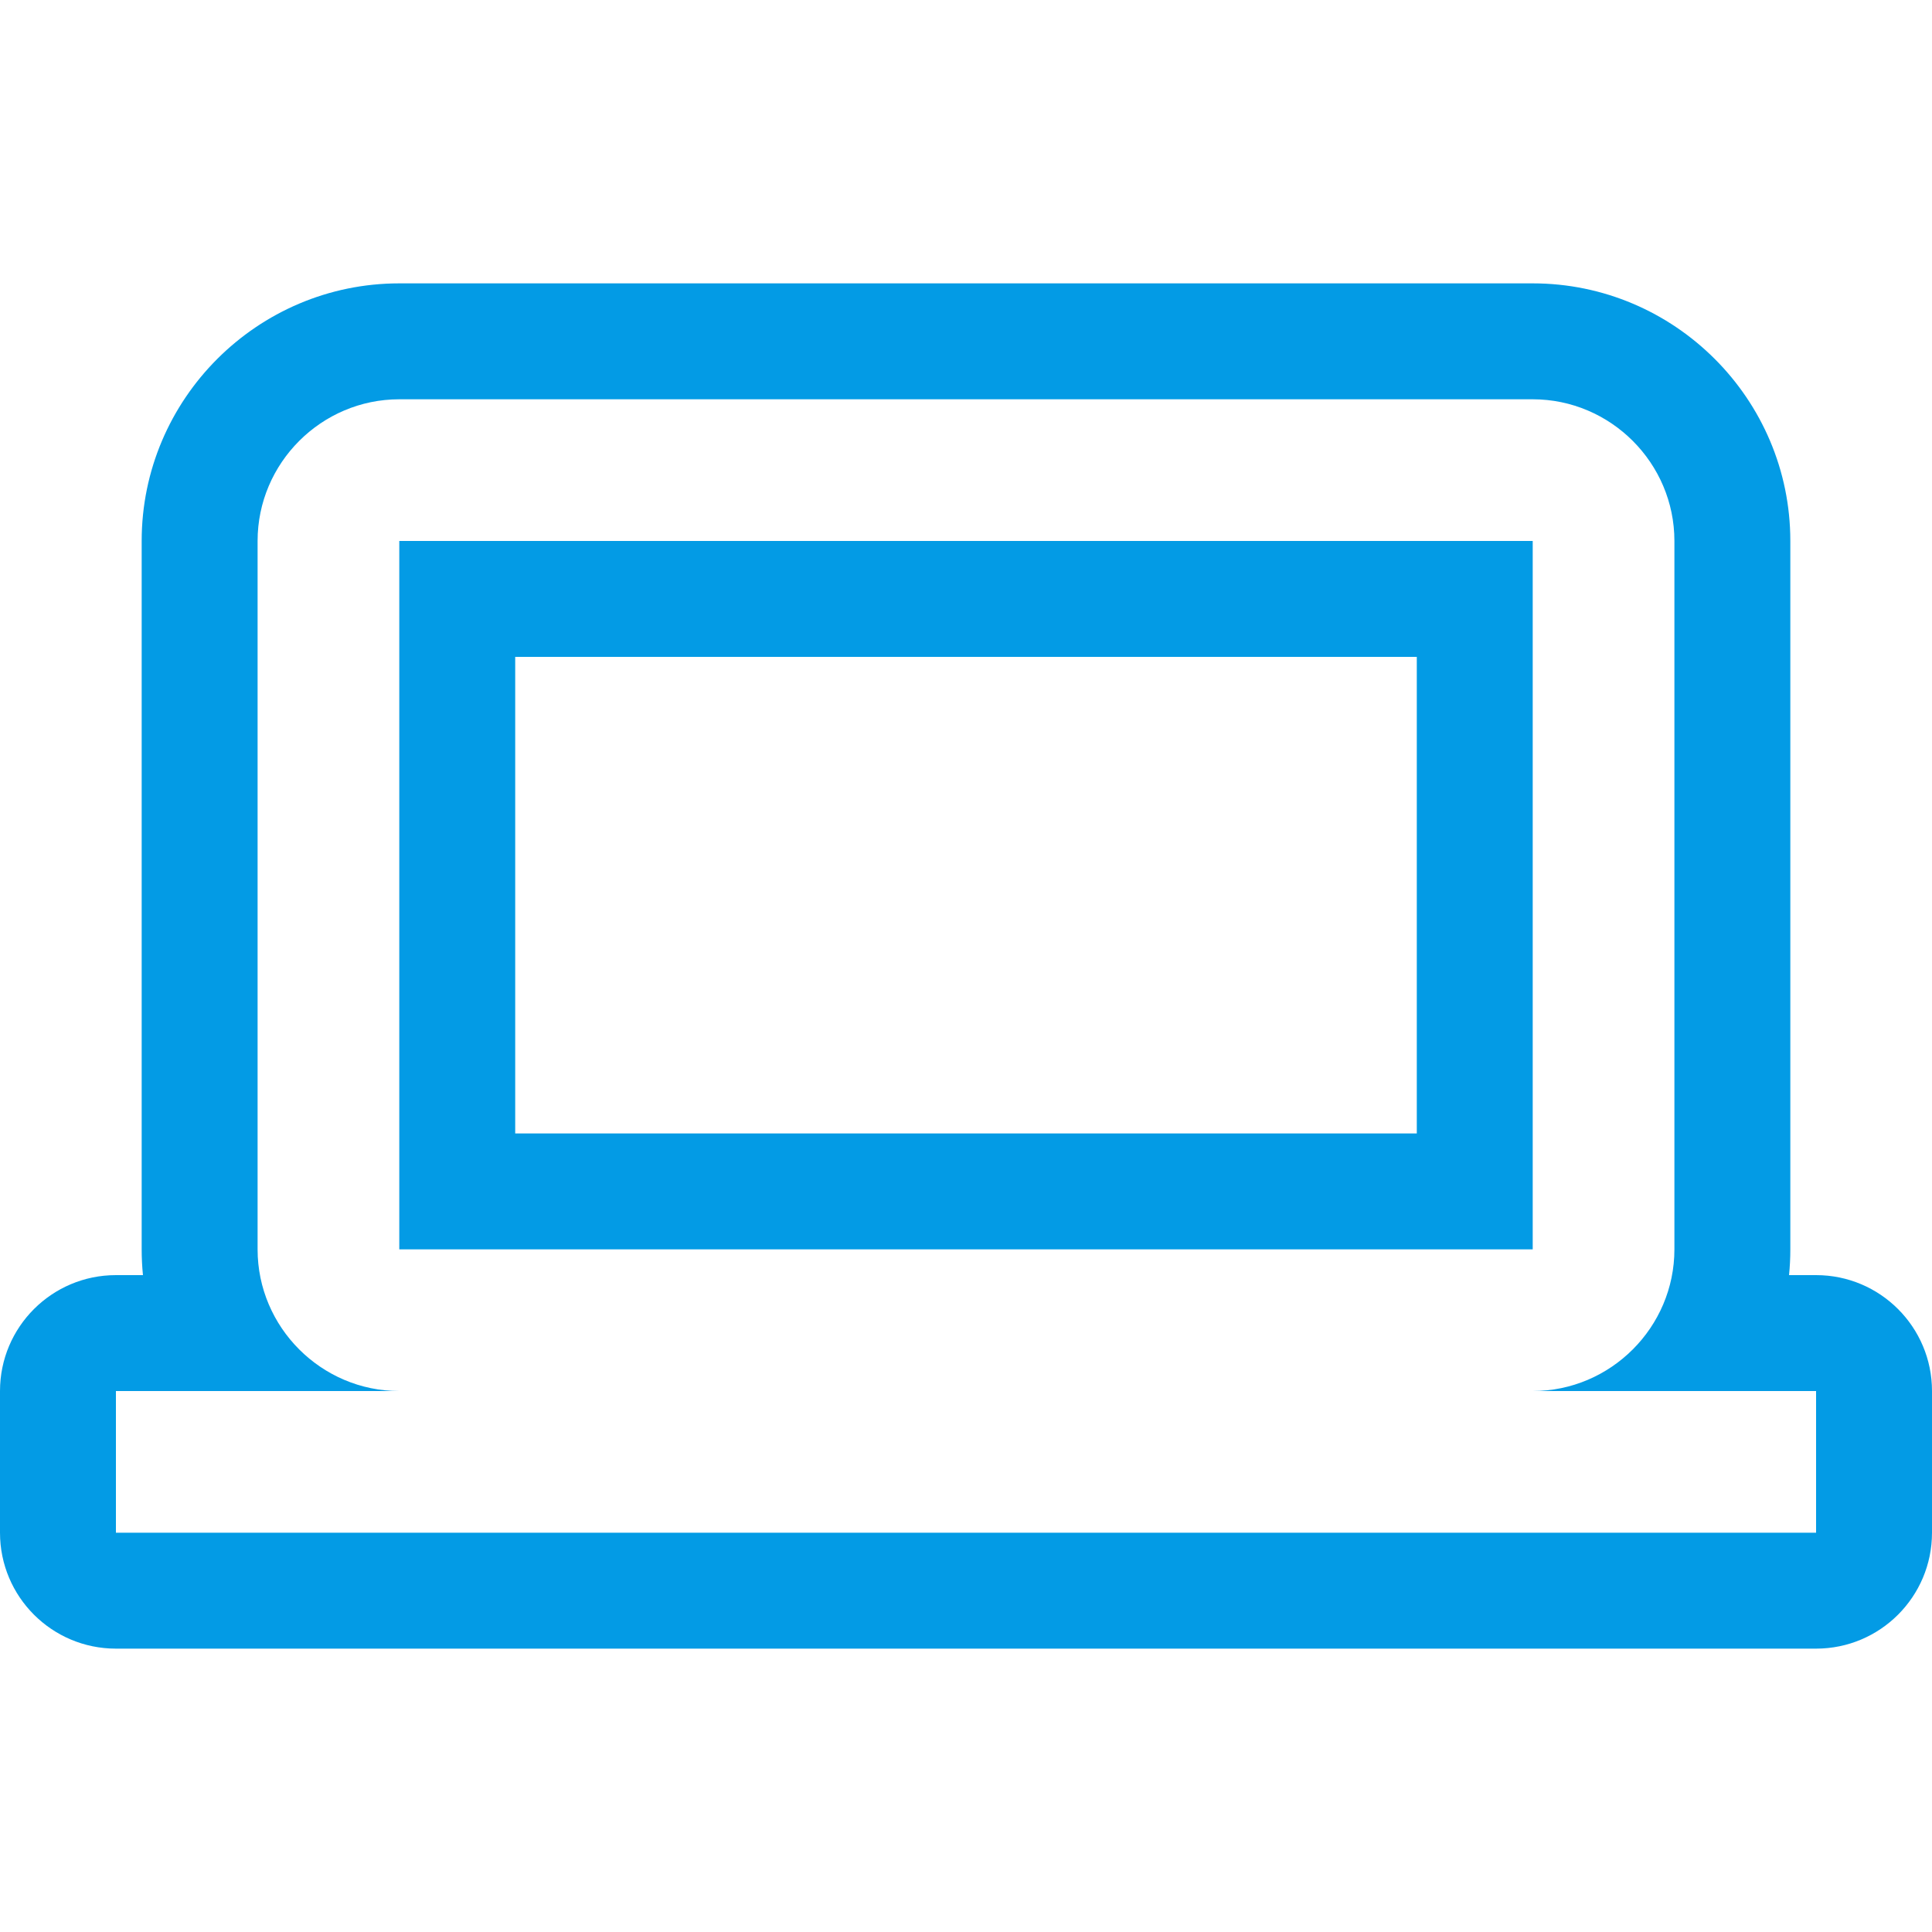 <svg version="1.1" xmlns="http://www.w3.org/2000/svg" xmlns:xlink="http://www.w3.org/1999/xlink" viewBox="0,0,1024,1024">
	<!-- Color names: teamapps-color-1 -->
	<desc>laptop icon - Licensed under Apache License v2.0 (http://www.apache.org/licenses/LICENSE-2.0) - Created with Iconfu.com - Derivative work of Material icons (Copyright Google Inc.)</desc>
	<g fill="none" fill-rule="nonzero" style="mix-blend-mode: normal">
		<g color="#039be5" class="teamapps-color-1">
			<path d="M1024,737.28v75.09c0,33.93 -27.51,61.44 -61.44,61.44h-901.12c-33.93,0 -61.44,-27.51 -61.44,-61.44v-75.09c0,-33.93 27.51,-61.44 61.44,-61.44h14.33c-0.45,-4.49 -0.68,-9.04 -0.68,-13.65v-375.47c0,-75.24 61.32,-136.53 136.54,-136.53h600.74c75.22,0 136.54,61.29 136.54,136.53v375.47c0,4.61 -0.23,9.16 -0.68,13.65h14.33c33.93,0 61.44,27.51 61.44,61.44zM273.07,348.16v252.59h477.86v-252.59zM812.37,737.28c41.3,0 75.1,-33.79 75.1,-75.09v-375.47c0,-41.3 -33.8,-75.09 -75.1,-75.09h-600.74c-41.3,0 -75.1,33.79 -75.1,75.09v375.47c0,41.3 33.8,75.09 75.1,75.09h-150.19v75.09h901.12v-75.09zM211.63,286.72h600.74v375.47h-600.74z" fill="currentColor"/>
		</g>
	</g>
</svg>